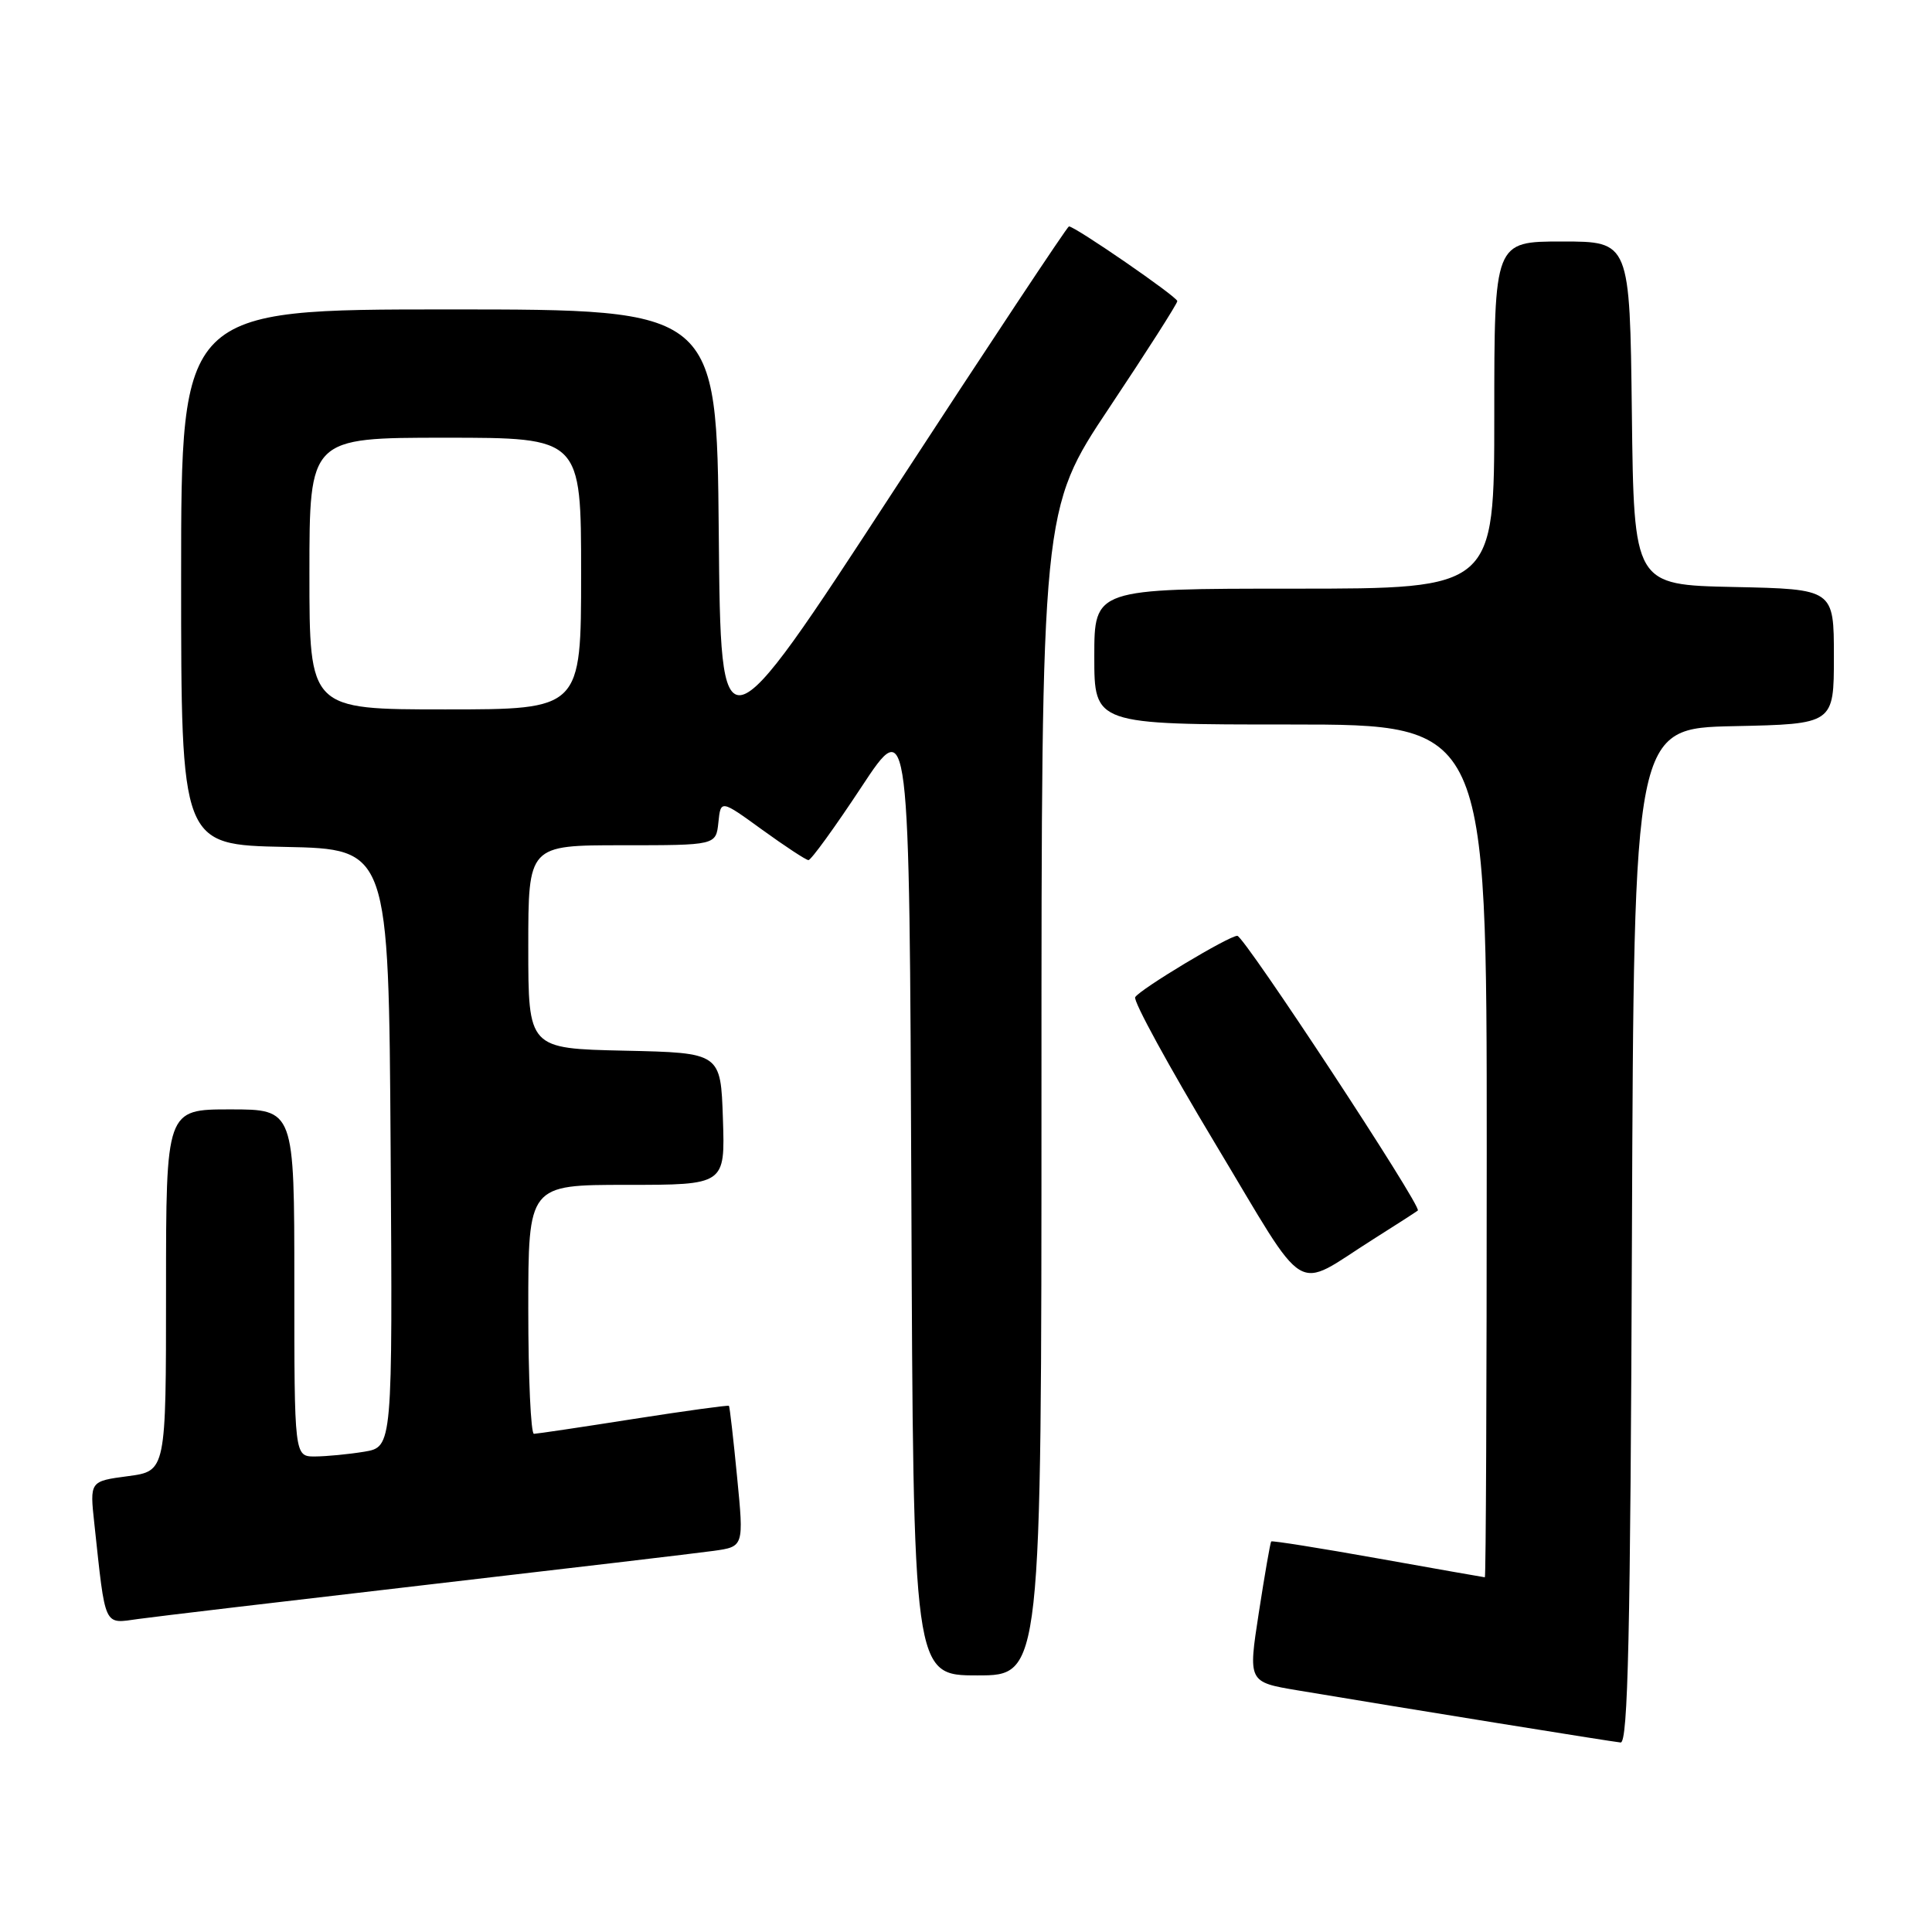 <?xml version="1.0" encoding="UTF-8" standalone="no"?>
<!DOCTYPE svg PUBLIC "-//W3C//DTD SVG 1.1//EN" "http://www.w3.org/Graphics/SVG/1.1/DTD/svg11.dtd" >
<svg xmlns="http://www.w3.org/2000/svg" xmlns:xlink="http://www.w3.org/1999/xlink" version="1.1" viewBox="0 0 256 256">
 <g >
 <path fill="currentColor"
d=" M 216.24 163.75 C 216.50 96.50 216.50 96.50 229.75 96.22 C 243.00 95.94 243.00 95.94 243.00 87.00 C 243.00 78.06 243.00 78.06 229.75 77.78 C 216.50 77.50 216.50 77.50 216.23 54.75 C 215.96 32.00 215.96 32.00 206.98 32.00 C 198.00 32.00 198.00 32.00 198.00 55.00 C 198.00 78.00 198.00 78.00 171.50 78.00 C 145.00 78.00 145.00 78.00 145.00 87.00 C 145.00 96.00 145.00 96.00 171.00 96.00 C 197.00 96.00 197.00 96.00 197.00 152.50 C 197.00 183.57 196.89 209.00 196.75 209.00 C 196.61 208.99 190.24 207.87 182.58 206.50 C 174.92 205.13 168.56 204.12 168.44 204.25 C 168.32 204.39 167.58 208.64 166.80 213.69 C 165.38 222.88 165.38 222.88 171.94 223.98 C 186.04 226.34 213.56 230.78 214.74 230.89 C 215.72 230.98 216.04 216.62 216.24 163.75 Z  M 138.00 144.75 C 138.00 67.50 138.00 67.50 147.00 54.00 C 151.95 46.58 156.00 40.23 156.00 39.90 C 156.00 39.33 142.46 30.00 141.64 30.00 C 141.43 30.00 130.96 45.79 118.38 65.08 C 95.50 100.16 95.50 100.16 95.24 70.58 C 94.97 41.00 94.97 41.00 59.49 41.00 C 24.00 41.00 24.00 41.00 24.00 76.47 C 24.00 111.94 24.00 111.94 37.75 112.22 C 51.50 112.50 51.50 112.50 51.76 152.12 C 52.02 191.73 52.02 191.73 48.26 192.36 C 46.19 192.70 43.26 192.98 41.75 192.99 C 39.00 193.00 39.00 193.00 39.00 170.00 C 39.00 147.00 39.00 147.00 30.50 147.00 C 22.00 147.00 22.00 147.00 22.00 170.97 C 22.00 194.93 22.00 194.93 16.95 195.60 C 11.89 196.27 11.89 196.27 12.50 201.89 C 14.01 215.87 13.68 215.16 18.35 214.52 C 20.63 214.20 37.80 212.17 56.50 210.00 C 75.20 207.83 92.32 205.81 94.54 205.50 C 98.57 204.94 98.57 204.94 97.67 195.72 C 97.18 190.65 96.69 186.40 96.59 186.28 C 96.49 186.17 90.80 186.95 83.95 188.02 C 77.10 189.10 71.16 189.98 70.75 189.99 C 70.34 189.99 70.00 182.57 70.00 173.50 C 70.00 157.00 70.00 157.00 83.04 157.00 C 96.08 157.00 96.08 157.00 95.79 148.25 C 95.50 139.50 95.50 139.50 82.75 139.22 C 70.00 138.94 70.00 138.94 70.00 125.47 C 70.00 112.00 70.00 112.00 82.44 112.00 C 94.87 112.00 94.87 112.00 95.19 108.98 C 95.50 105.96 95.50 105.96 101.00 109.95 C 104.03 112.14 106.78 113.95 107.12 113.97 C 107.46 113.99 110.61 109.64 114.12 104.32 C 120.50 94.64 120.50 94.64 120.76 158.32 C 121.01 222.00 121.01 222.00 129.51 222.00 C 138.00 222.00 138.00 222.00 138.00 144.75 Z  M 181.97 164.20 C 185.01 162.28 187.67 160.57 187.87 160.40 C 188.46 159.91 164.85 124.00 163.95 124.00 C 162.83 124.00 151.08 131.06 150.42 132.13 C 150.12 132.61 154.89 141.33 161.00 151.50 C 173.56 172.40 171.22 170.99 181.97 164.20 Z  M 41.00 76.00 C 41.00 58.00 41.00 58.00 59.00 58.00 C 77.00 58.00 77.00 58.00 77.00 76.00 C 77.00 94.00 77.00 94.00 59.00 94.00 C 41.00 94.00 41.00 94.00 41.00 76.00 Z "/>
</g>
</svg>